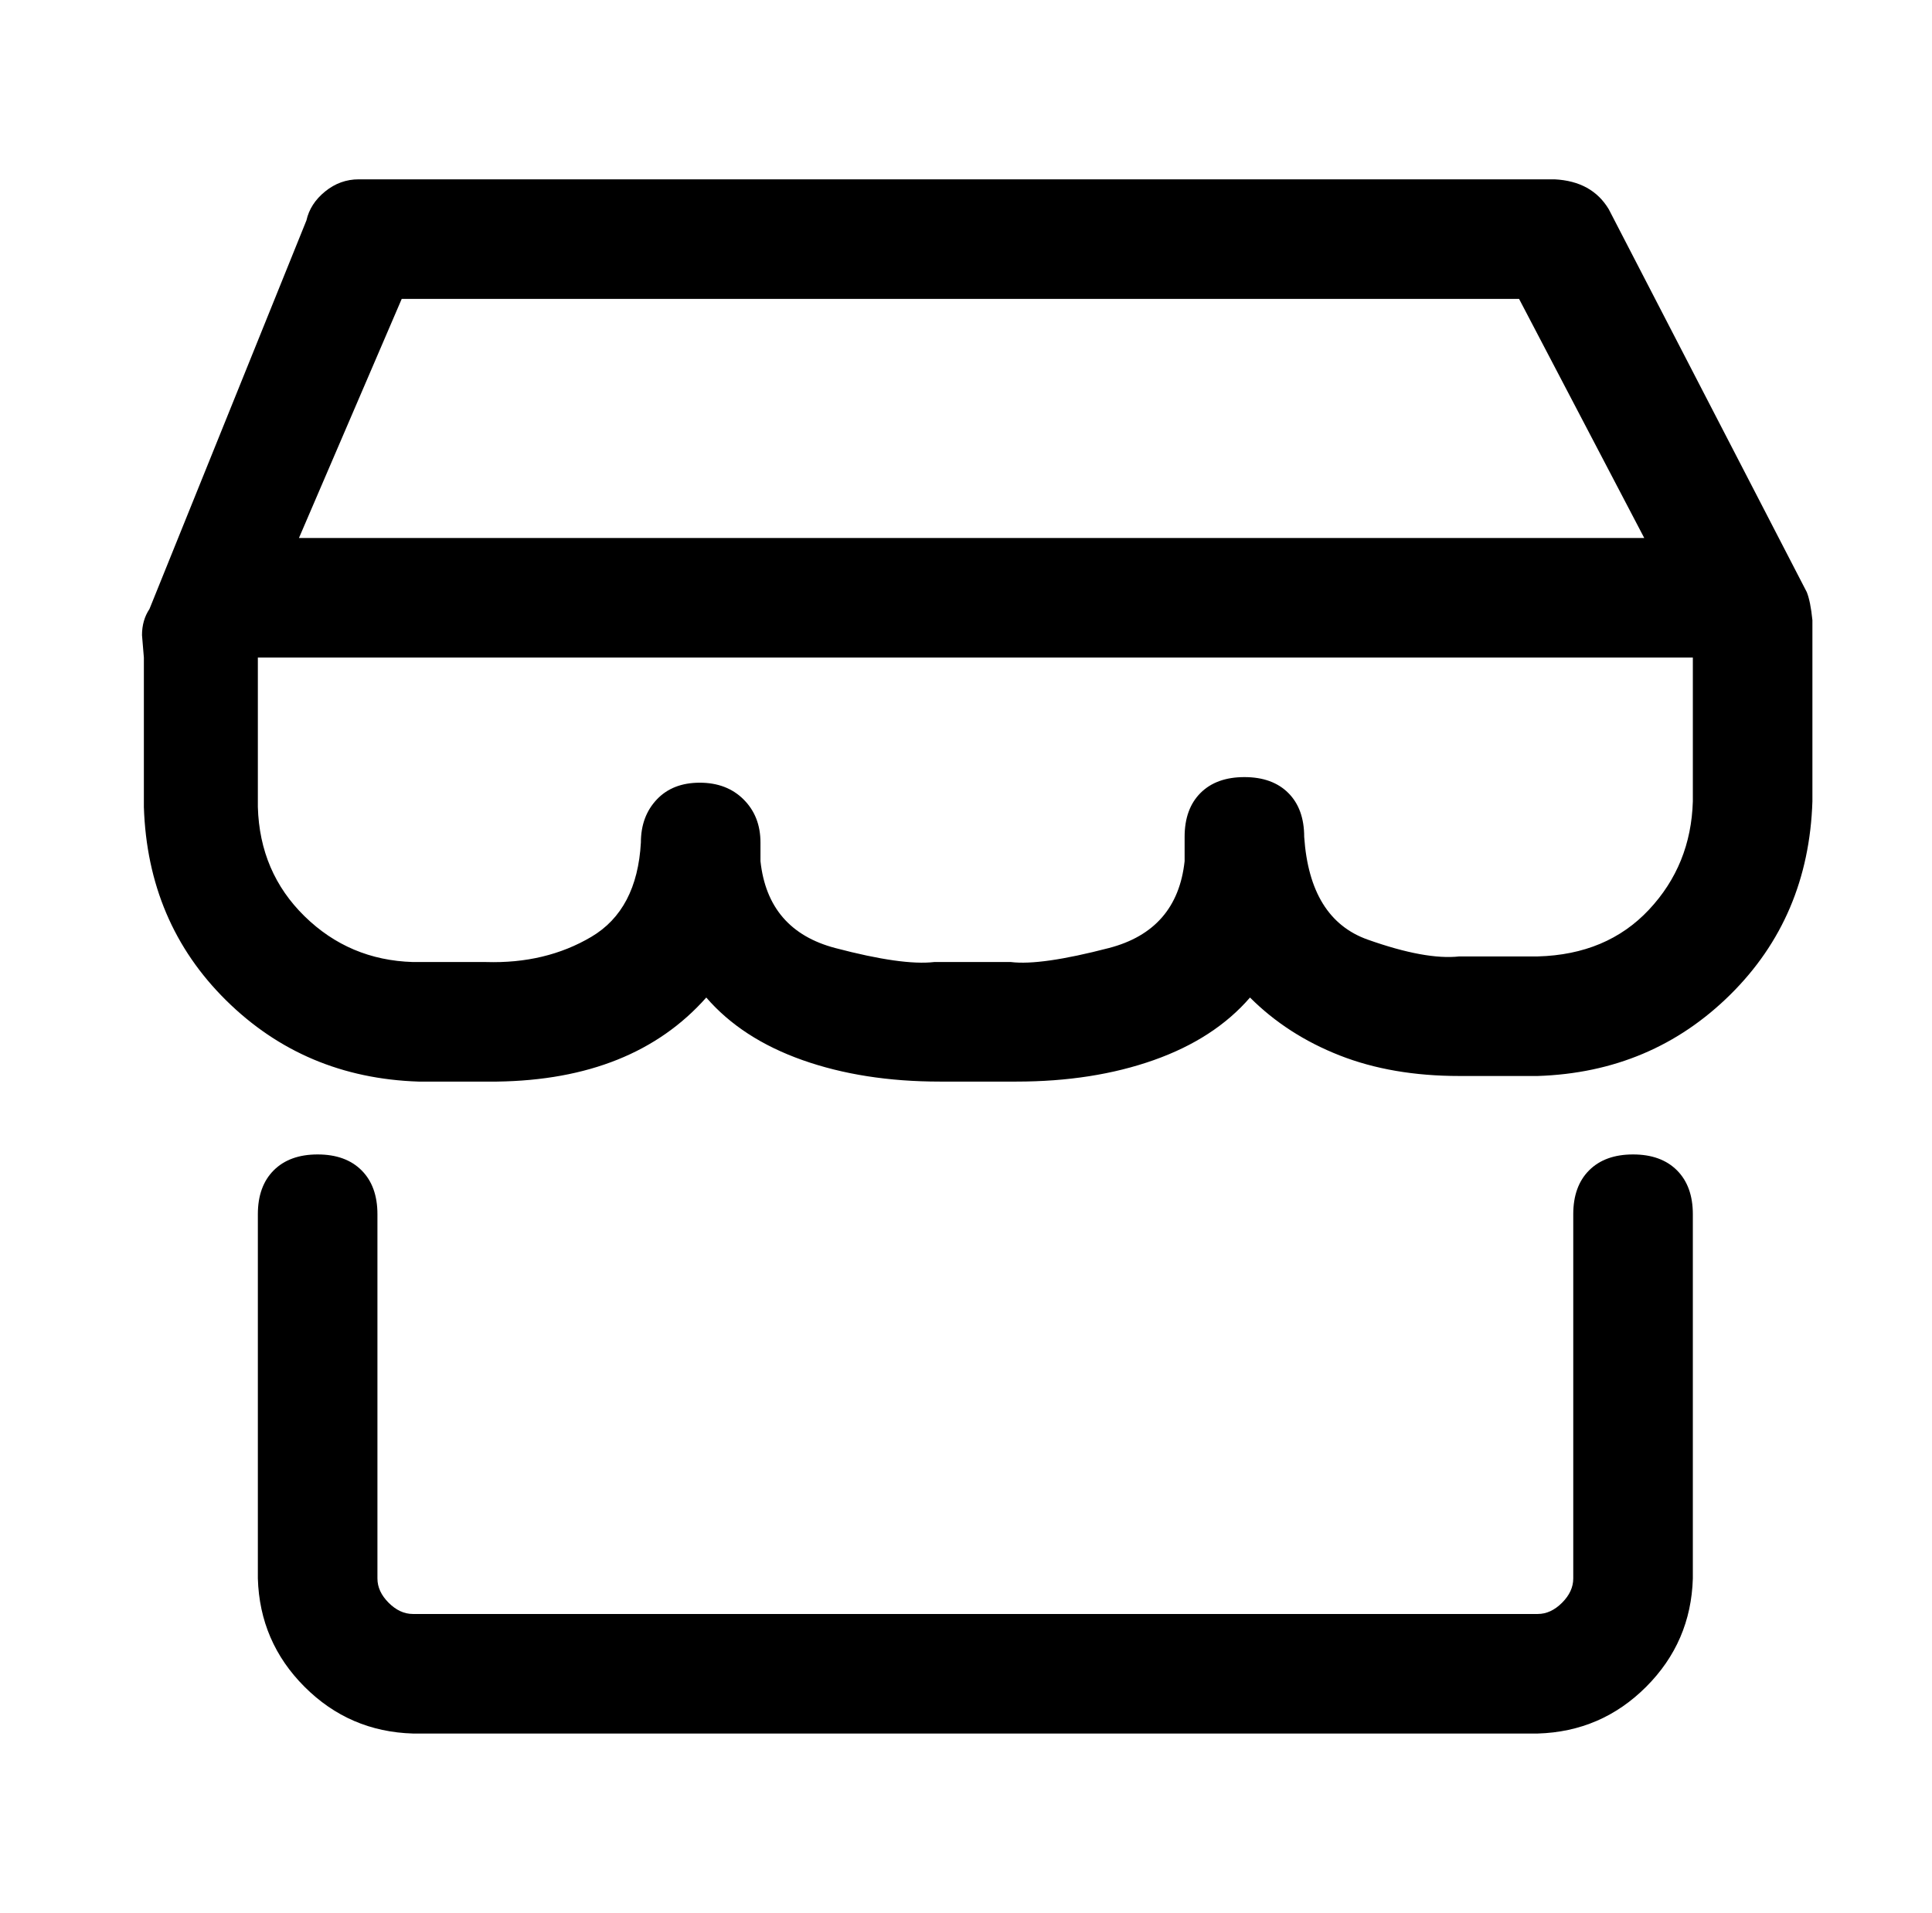 <?xml version="1.0" standalone="no"?>
<!DOCTYPE svg PUBLIC "-//W3C//DTD SVG 1.1//EN" "http://www.w3.org/Graphics/SVG/1.1/DTD/svg11.dtd" >
<svg xmlns="http://www.w3.org/2000/svg" xmlns:xlink="http://www.w3.org/1999/xlink" version="1.1" viewBox="-10 0 1034 1024">
   <path fill="currentColor"
d="M864 618q-15 0 -23.5 8.5t-8.5 23.5v195q0 7 -6 13t-13 6h-602q-7 0 -13 -6t-6 -13v-195q0 -15 -8.5 -23.5t-23.5 -8.5t-23.5 8.5t-8.5 23.5v195q1 34 25 58t58 25h602q34 -1 58 -25t25 -58v-195q0 -15 -8.5 -23.5t-23.5 -8.5zM957 317l-106 -205q-9 -15 -29 -16h-640
q-10 0 -18 6.5t-10 15.5l-84 208q-4 6 -4 14l1 12v80q2 62 44 103.5t103 43.5h42q73 -1 112 -45q19 22 51.5 33.5t73.5 11.5h41q41 0 73.5 -11.5t51.5 -33.5q20 20 48 31t64 11h42q61 -2 103 -43.5t44 -103.5v-83v-14q-1 -10 -3 -15zM205 160h598l67 128h-720zM813 512h-42
q-18 2 -49 -9t-34 -55q0 -15 -8.5 -23.5t-23.5 -8.5t-23.5 8.5t-8.5 23.5v13q-4 37 -40.5 46.5t-52.5 7.5h-41q-17 2 -53 -7.5t-40 -46.5v-10q0 -14 -9 -23t-23.5 -9t-23 9t-8.5 23q-2 36 -26.5 50.5t-56.5 13.5h-39q-34 -1 -58 -24.5t-25 -58.5v-80h768v77q-1 34 -23.5 58
t-59.5 25z" />
</svg>

